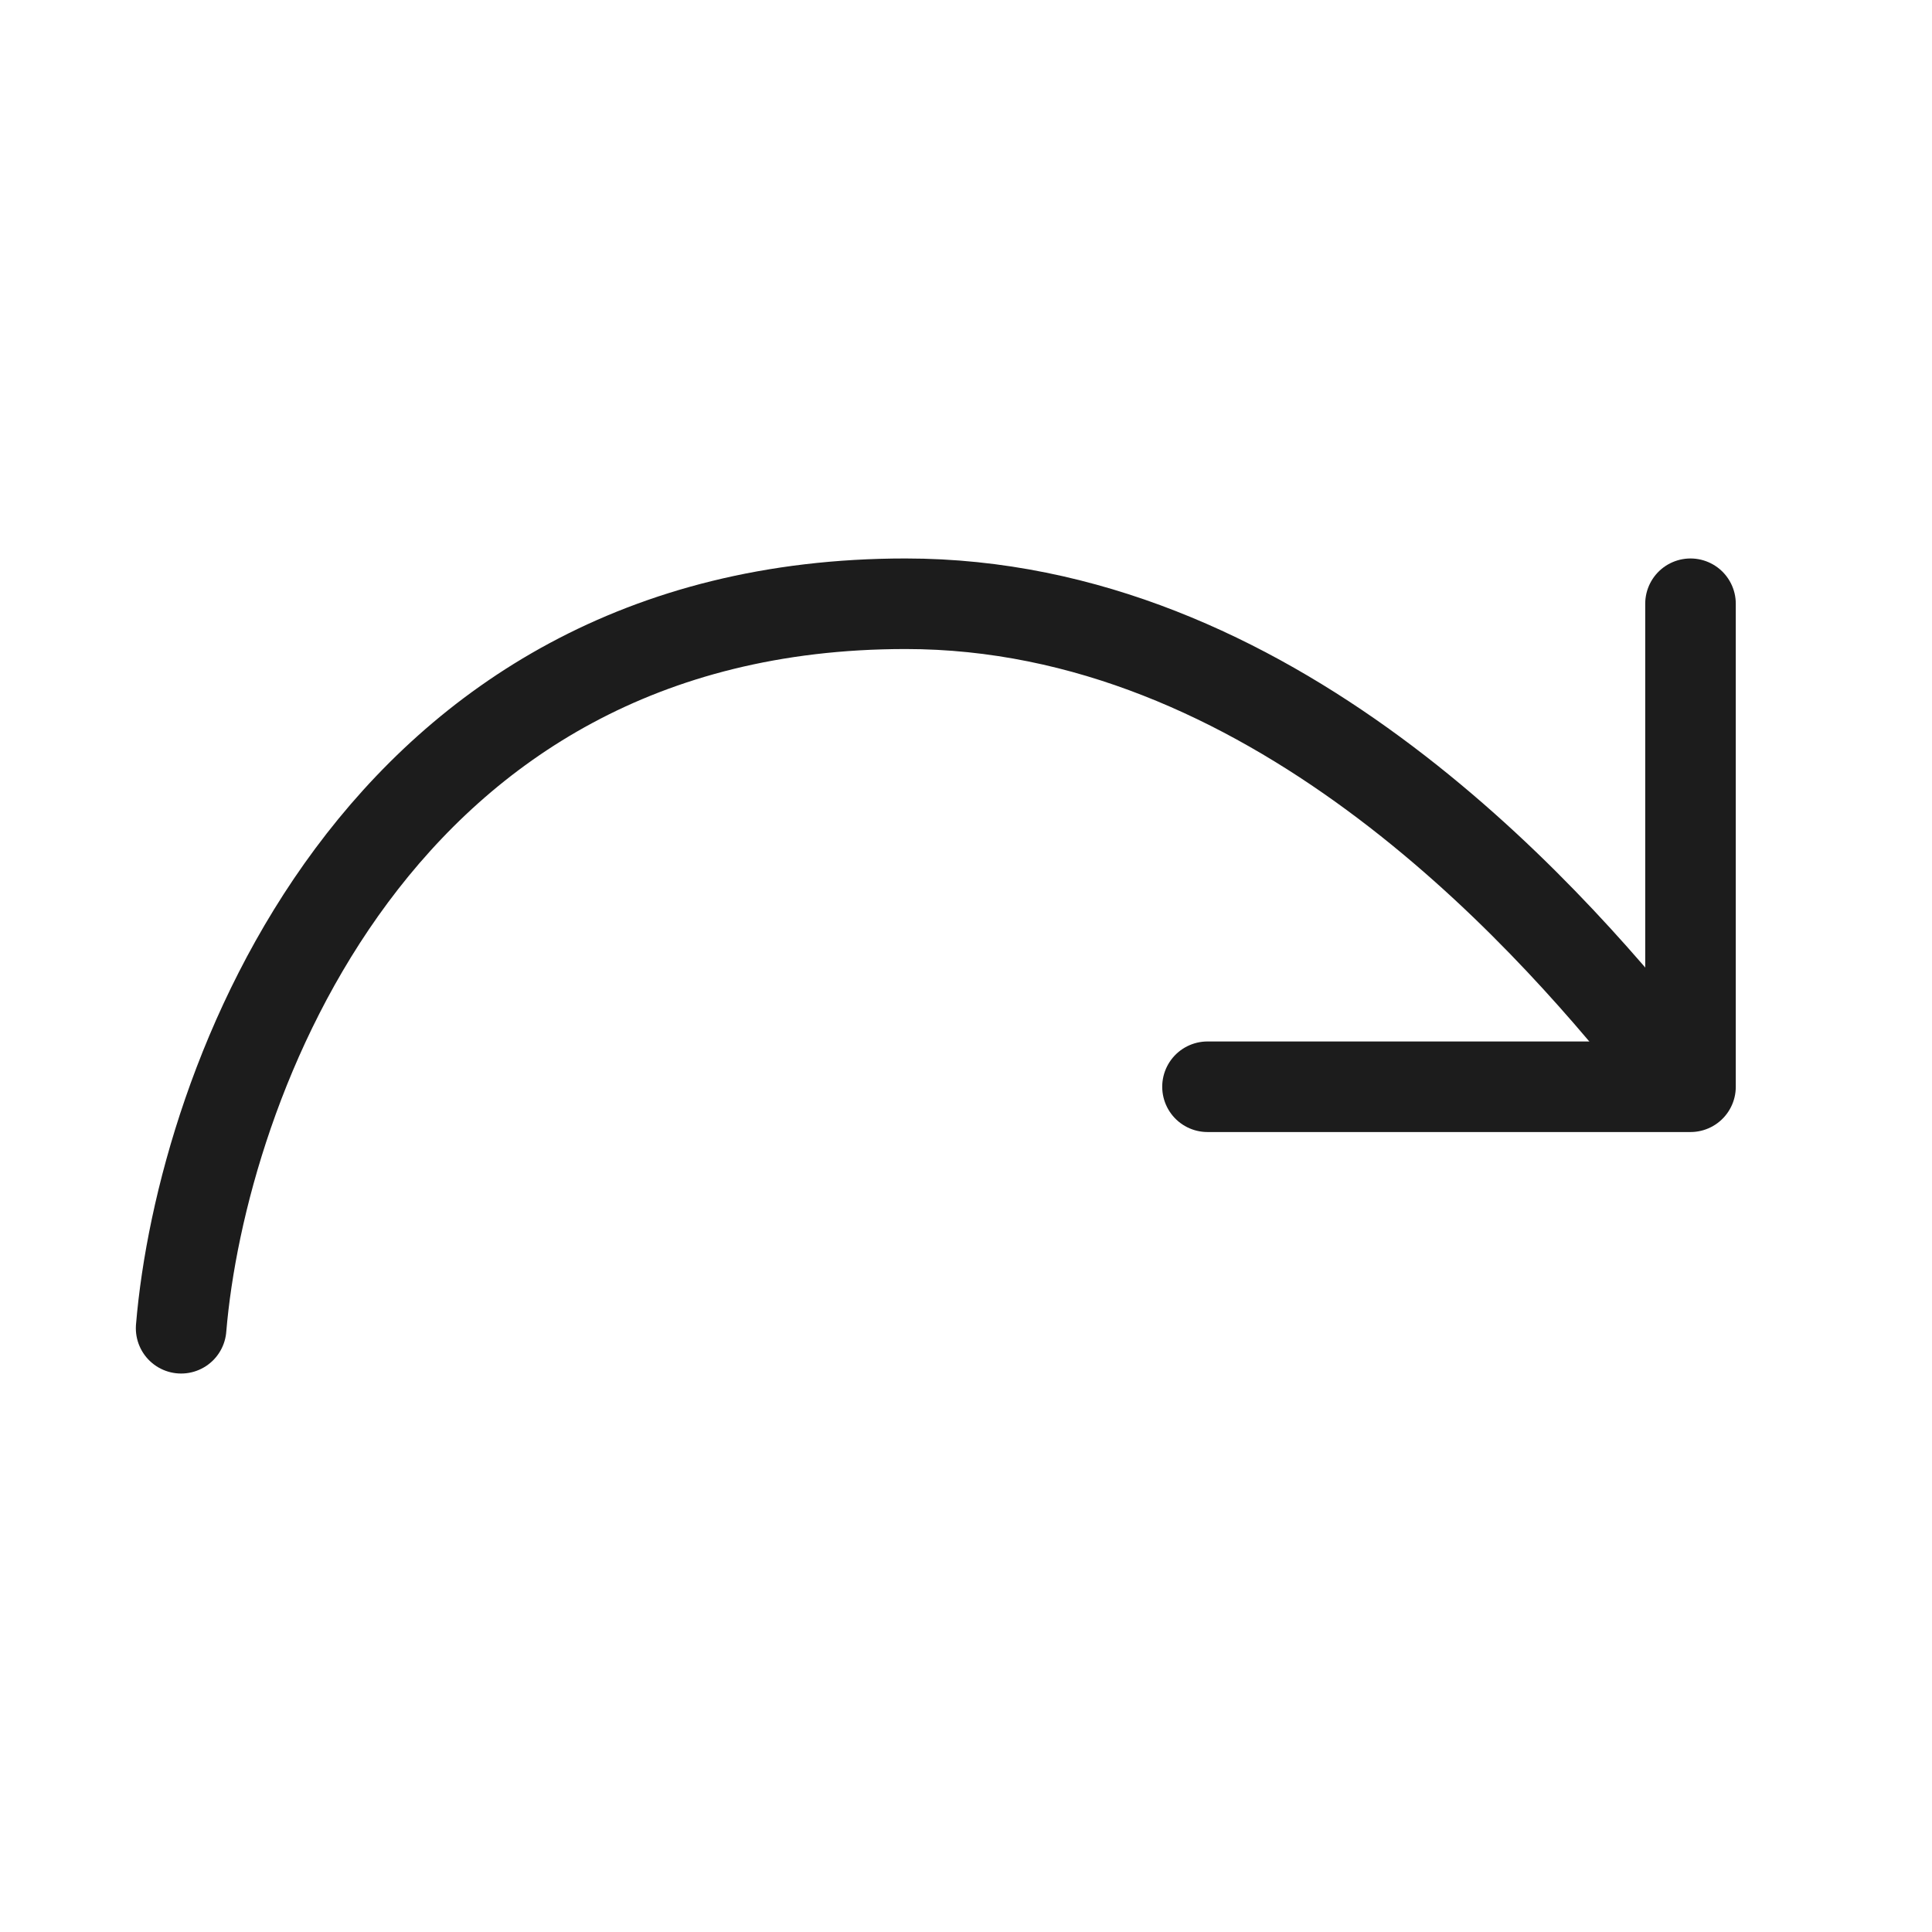 <svg width="32" height="32" viewBox="0 0 32 32" fill="none" xmlns="http://www.w3.org/2000/svg">
<path d="M3 22C3.333 18 6.2 10 15 10C21 10 25.5 15 27.5 17.5" stroke="#1C1C1C" stroke-width="1.5" stroke-linecap="round" stroke-linejoin="round"/>
<path d="M28 10V18H20" stroke="#1C1C1C" stroke-width="1.5" stroke-linecap="round" stroke-linejoin="round"/>
</svg>
